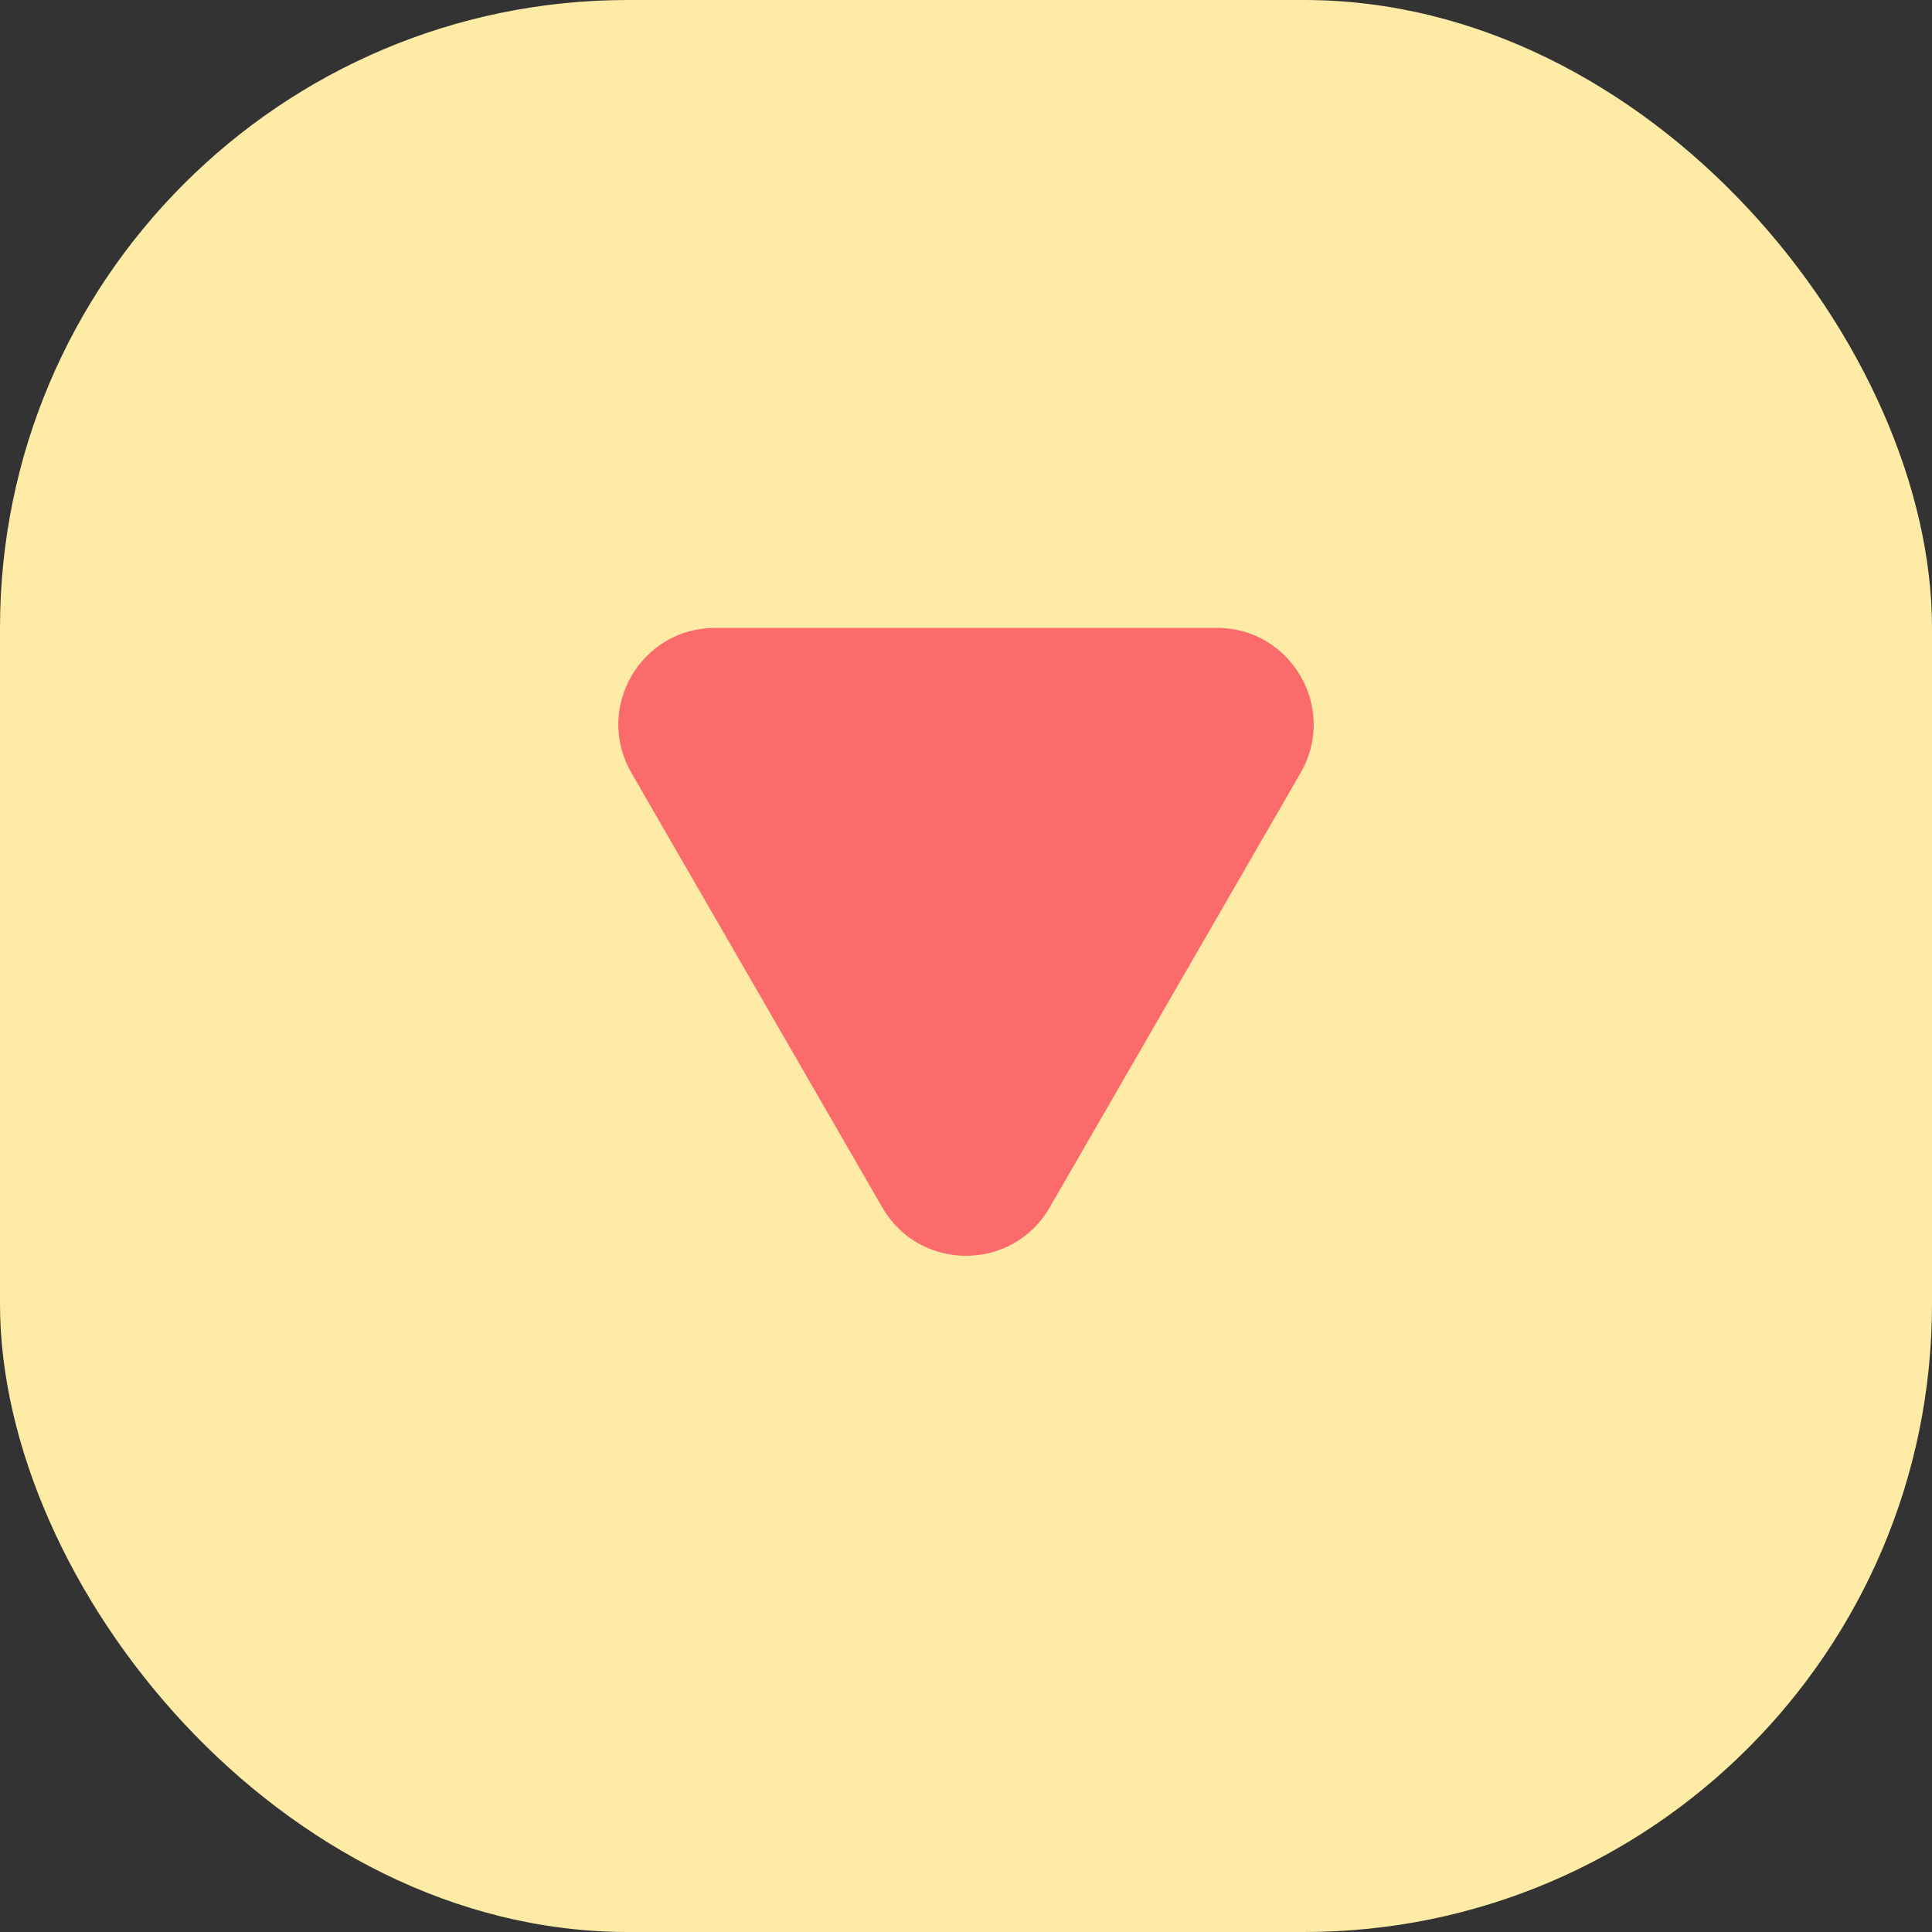 <svg width="40" height="40" viewBox="0 0 40 40" fill="none" xmlns="http://www.w3.org/2000/svg">
<rect x="0" y="0" width="40" height="40" fill="#333333" stroke="none"/>
<rect width="40" height="40" rx="13" fill="#FEEBA6"/>
<path d="M21.732 25C20.962 26.333 19.038 26.333 18.268 25L13.072 16C12.302 14.667 13.264 13 14.804 13L25.196 13C26.736 13 27.698 14.667 26.928 16L21.732 25Z" fill="#FB6B6B"/>
</svg>
